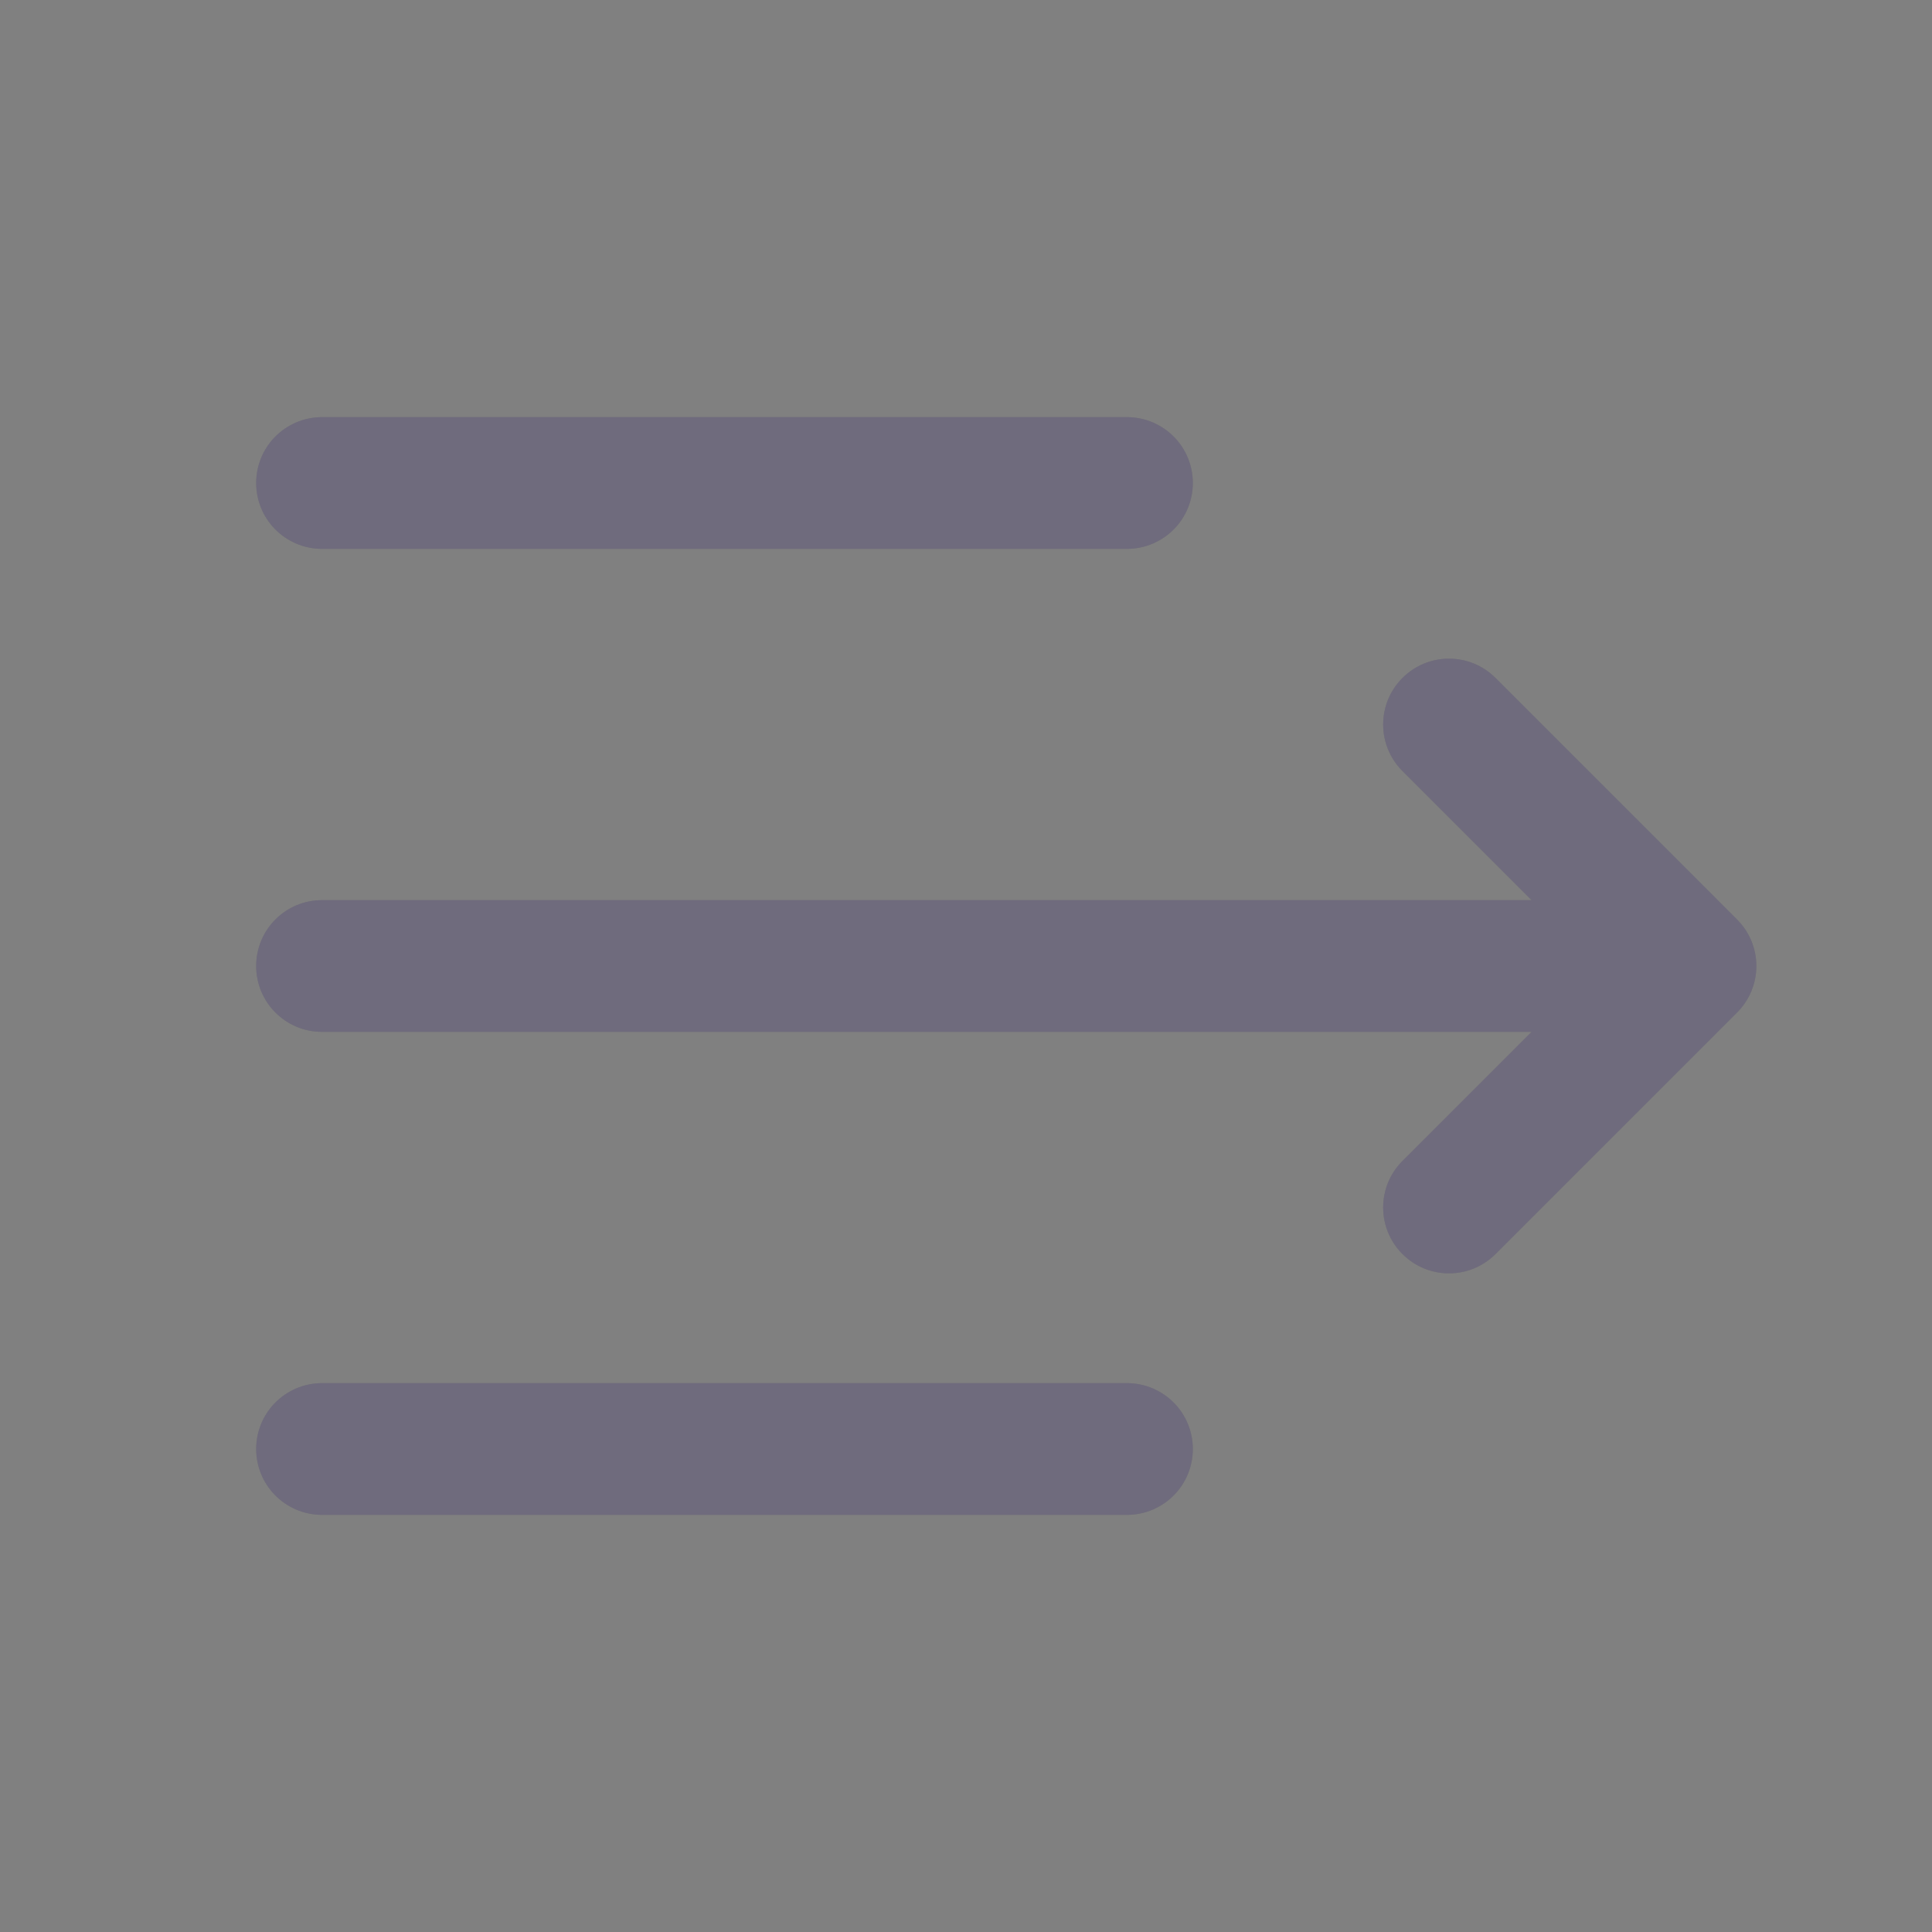 <svg width="22" height="22" viewBox="0 0 22 22" fill="none" xmlns="http://www.w3.org/2000/svg">
<rect x="0" y="0" width="22" height="22" fill="#808080" stroke="none"/>
<path d="M3.667 5.5H12.833" stroke="#4B465C" stroke-width="1.5" stroke-linecap="round" stroke-linejoin="round"/>
<path d="M3.667 5.5H12.833" stroke="white" stroke-opacity="0.2" stroke-width="1.5" stroke-linecap="round" stroke-linejoin="round"/>
<path d="M3.667 16.5H12.833" stroke="#4B465C" stroke-width="1.5" stroke-linecap="round" stroke-linejoin="round"/>
<path d="M3.667 16.5H12.833" stroke="white" stroke-opacity="0.2" stroke-width="1.5" stroke-linecap="round" stroke-linejoin="round"/>
<path d="M3.667 10.25C3.252 10.25 2.917 10.586 2.917 11C2.917 11.414 3.252 11.75 3.667 11.75V10.25ZM19.25 11V11.75C19.553 11.75 19.827 11.567 19.943 11.287C20.059 11.007 19.995 10.684 19.78 10.47L19.25 11ZM17.03 7.72C16.737 7.427 16.263 7.427 15.97 7.72C15.677 8.013 15.677 8.487 15.97 8.78L17.03 7.72ZM15.97 13.22C15.677 13.513 15.677 13.987 15.97 14.28C16.263 14.573 16.737 14.573 17.03 14.28L15.97 13.22ZM19.78 11.53C20.073 11.237 20.073 10.763 19.78 10.47C19.487 10.177 19.013 10.177 18.72 10.47L19.78 11.53ZM3.667 11.75H19.25V10.25H3.667V11.75ZM19.78 10.47L17.03 7.72L15.97 8.78L18.72 11.53L19.78 10.47ZM17.03 14.28L19.78 11.53L18.72 10.47L15.97 13.22L17.03 14.28Z" fill="#4B465C"/>
<path d="M3.667 10.25C3.252 10.25 2.917 10.586 2.917 11C2.917 11.414 3.252 11.75 3.667 11.75V10.25ZM19.25 11V11.75C19.553 11.75 19.827 11.567 19.943 11.287C20.059 11.007 19.995 10.684 19.78 10.47L19.25 11ZM17.03 7.72C16.737 7.427 16.263 7.427 15.97 7.72C15.677 8.013 15.677 8.487 15.97 8.78L17.03 7.72ZM15.97 13.22C15.677 13.513 15.677 13.987 15.97 14.28C16.263 14.573 16.737 14.573 17.03 14.28L15.97 13.22ZM19.78 11.53C20.073 11.237 20.073 10.763 19.78 10.47C19.487 10.177 19.013 10.177 18.72 10.47L19.78 11.53ZM3.667 11.75H19.25V10.25H3.667V11.75ZM19.78 10.47L17.03 7.72L15.97 8.78L18.72 11.53L19.78 10.47ZM17.03 14.28L19.78 11.53L18.72 10.47L15.97 13.22L17.03 14.28Z" fill="white" fill-opacity="0.2"/>
</svg>
